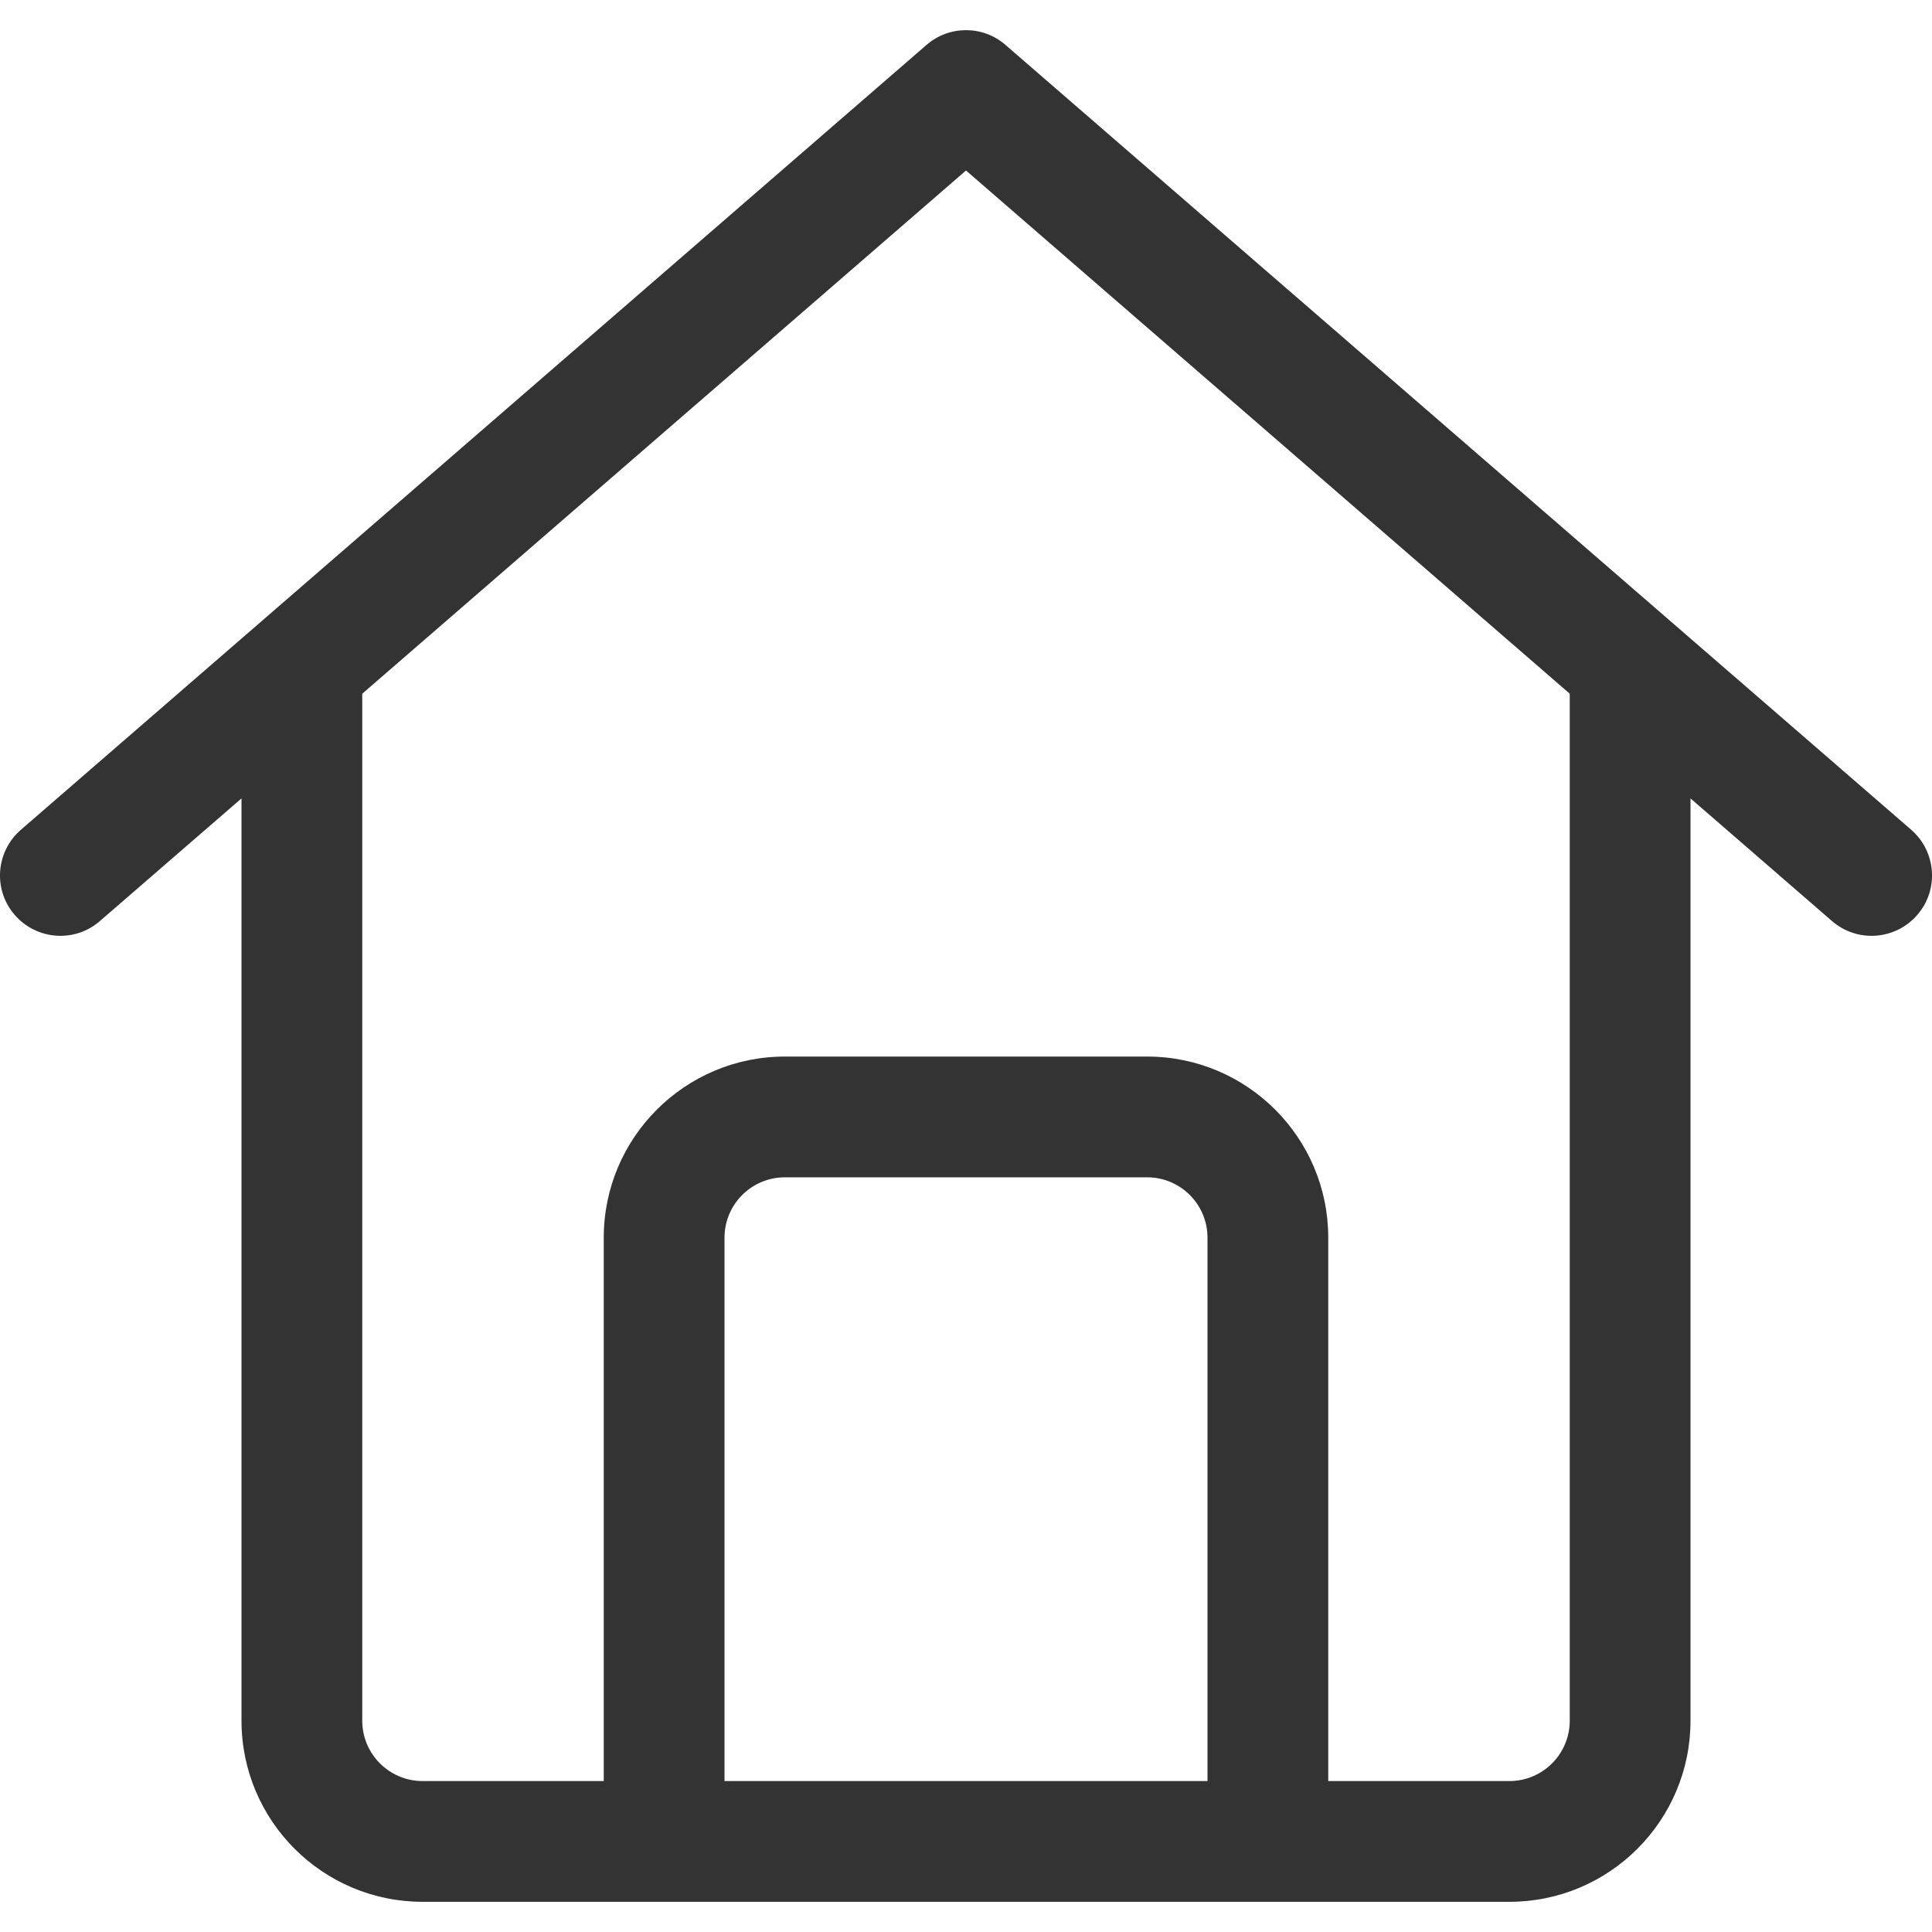 <svg width="16" height="16" viewBox="0 0 16 16" fill="none" xmlns="http://www.w3.org/2000/svg">
<g id="legacy / home-old" clip-path="url(#clip0_2943_319)">
<path id="icon" fill-rule="evenodd" clip-rule="evenodd" d="M7.673 0.372C7.86 0.209 8.14 0.209 8.327 0.372L15.828 6.872C16.036 7.053 16.059 7.369 15.878 7.577C15.697 7.786 15.381 7.809 15.172 7.628L14 6.612V14.25C14 15.078 13.328 15.75 12.5 15.75H3.5C2.672 15.75 2 15.078 2 14.25V6.612L0.827 7.628C0.619 7.809 0.303 7.786 0.122 7.577C-0.059 7.369 -0.036 7.053 0.173 6.872L7.673 0.372ZM3 5.745L3 5.75V14.25C3 14.526 3.224 14.75 3.5 14.75H5V10.25C5 9.422 5.672 8.75 6.5 8.75H9.5C10.328 8.75 11 9.422 11 10.25V14.75H12.5C12.776 14.75 13 14.526 13 14.25V5.75L13 5.745L8 1.412L3 5.745ZM10 14.75V10.25C10 9.974 9.776 9.75 9.5 9.75H6.5C6.224 9.75 6 9.974 6 10.25V14.75H10Z" fill="#333333"/>
</g>
<defs>
<clipPath id="clip0_2943_319">
<rect width="16" height="16" fill="white"/>
</clipPath>
</defs>
</svg>

